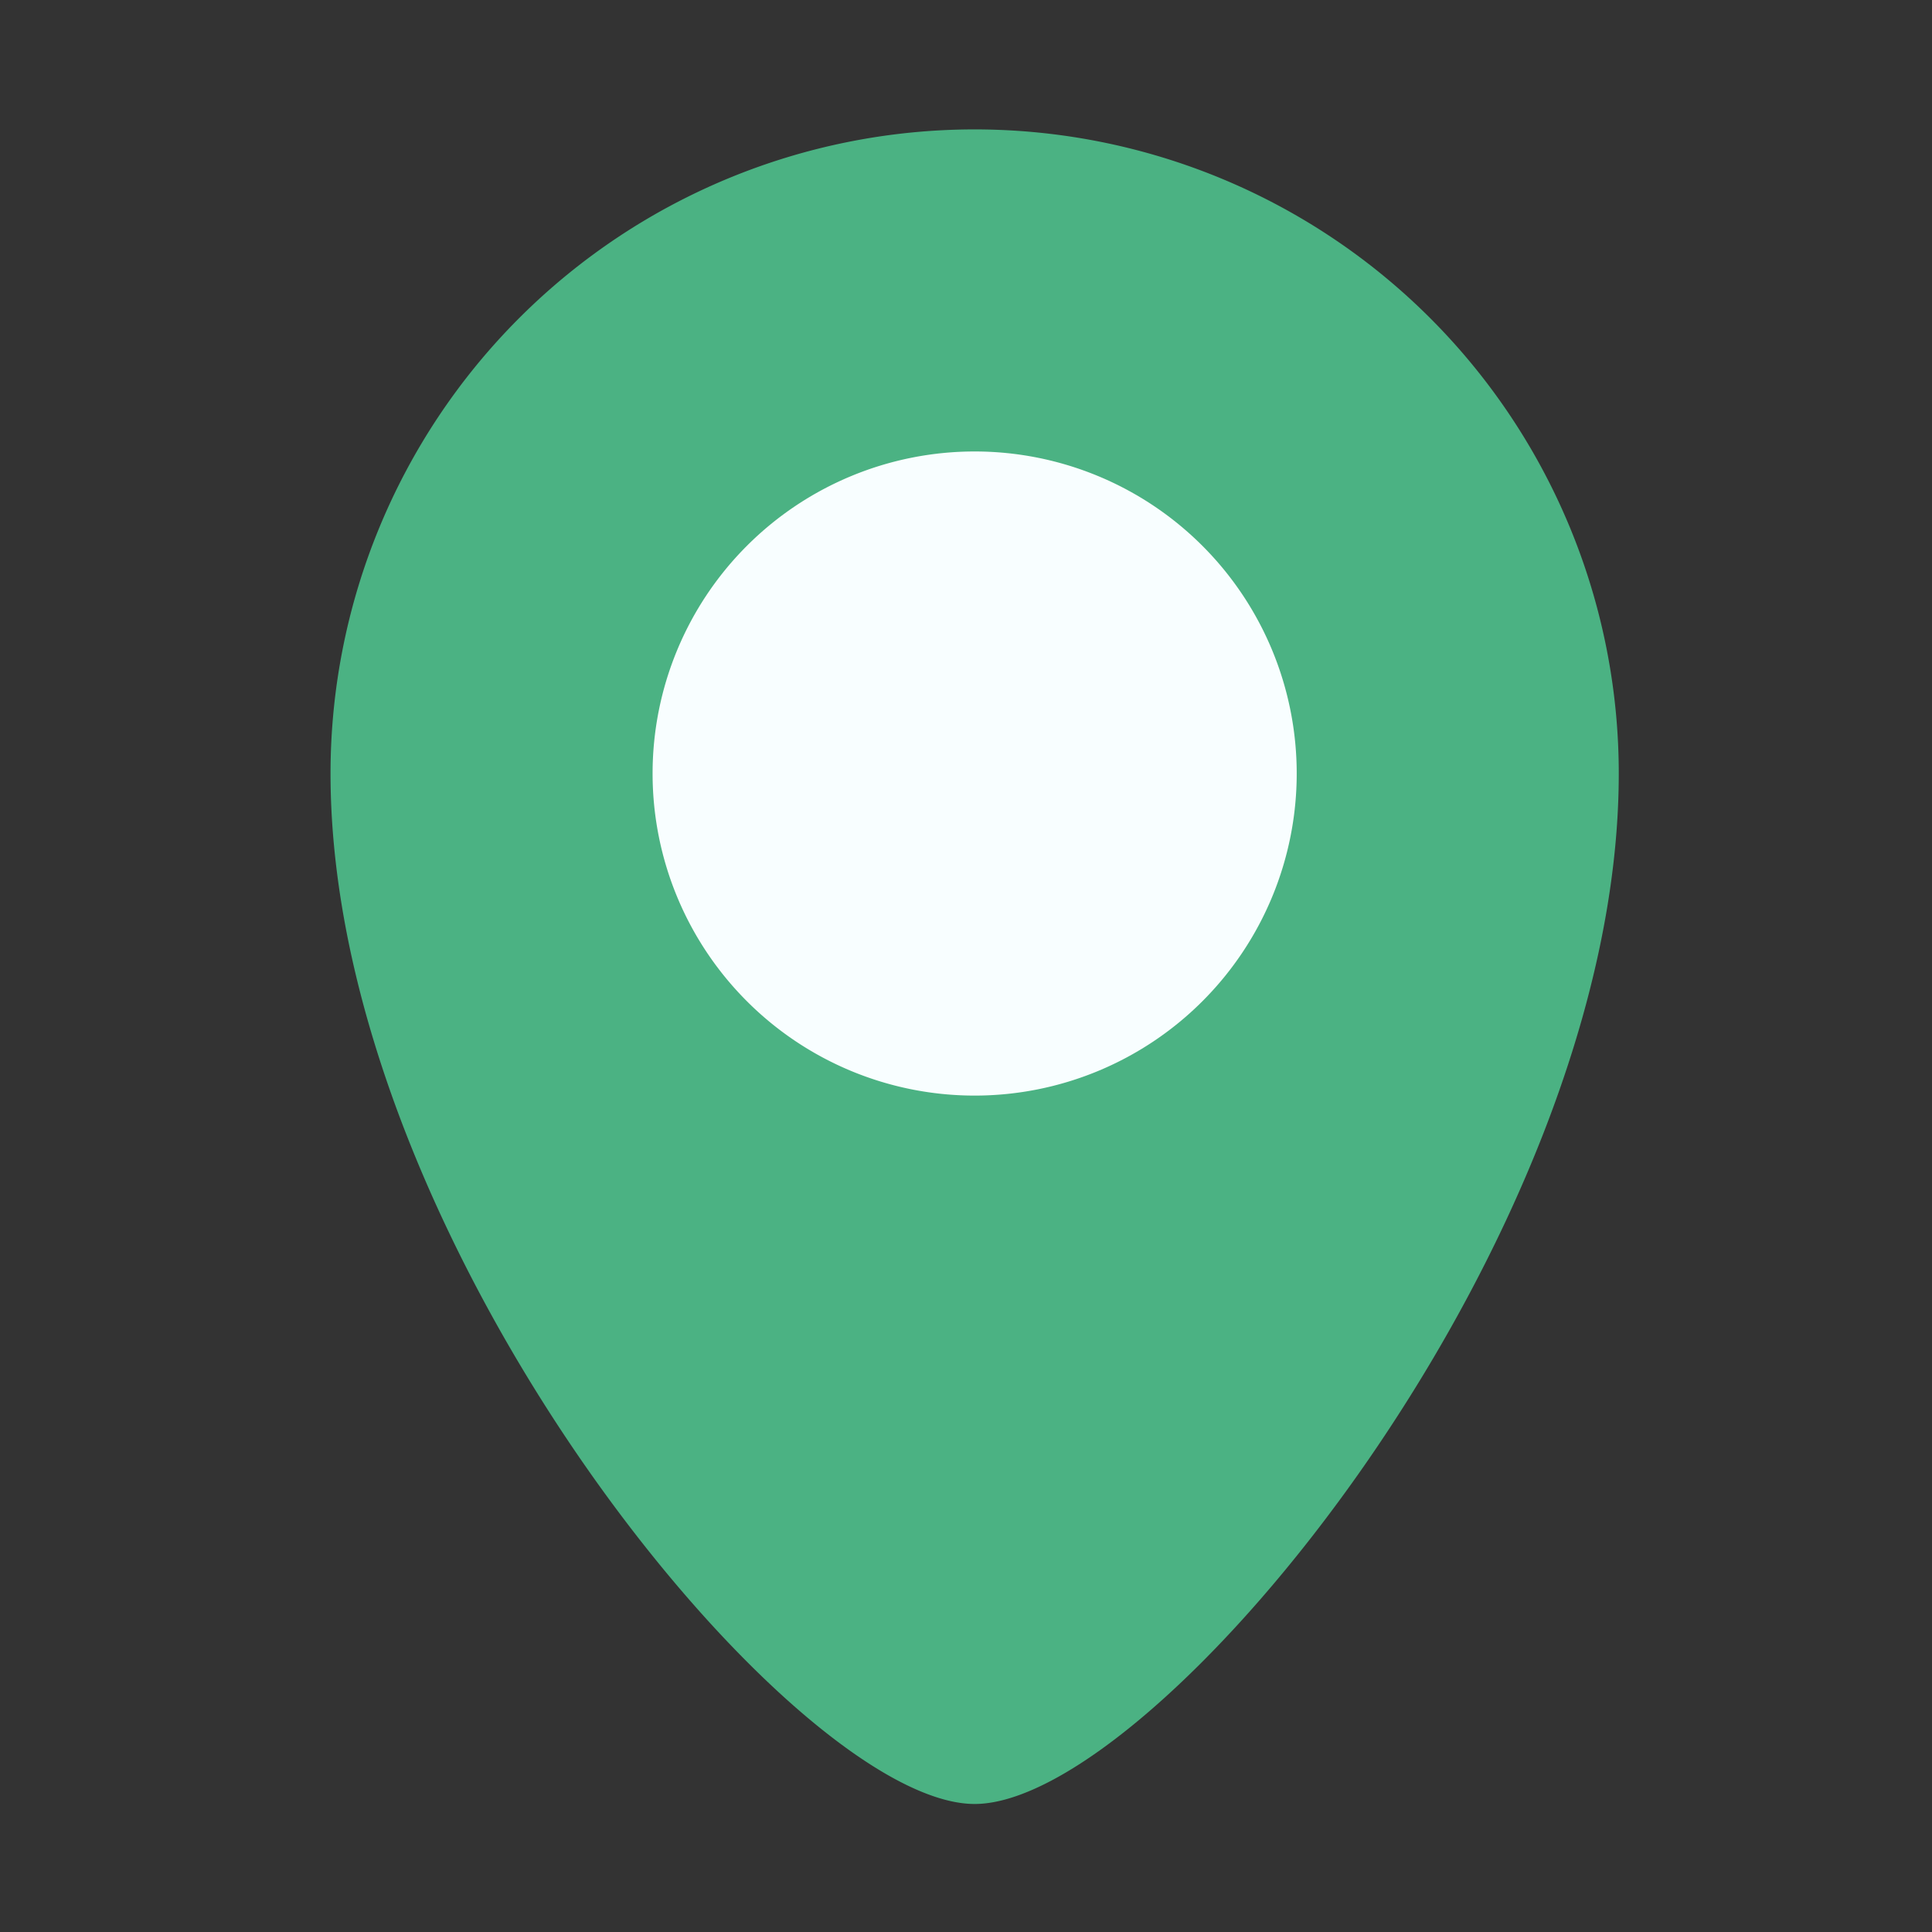 <svg xmlns="http://www.w3.org/2000/svg" viewBox="0 0 30 30" id="Location">
  <rect x="0" y="0" width="30" height="30" fill="#333333" stroke="none"/>
  <g transform="translate(-1053.26 -73.171)scale(3.78)" fill="#000000" class="color000000 svgShape">
    <path fill="#4bb283" d="m 282.644,19.889 a 2.646,2.646 0 0 0 -2.646,2.646 c 0,1.929 1.9,4.233 2.646,4.233 0.746,0 2.646,-2.304 2.646,-4.233 a 2.646,2.646 0 0 0 -2.646,-2.646 z" class="colorff4b3d svgShape"></path>
    <path fill="#f8feff" d="m 281.321,22.535 a 1.323,1.323 0 1 1 1.323,1.323 1.323,1.323 0 0 1 -1.323,-1.323 z" class="colorffffff svgShape"></path>
  </g>
</svg>
